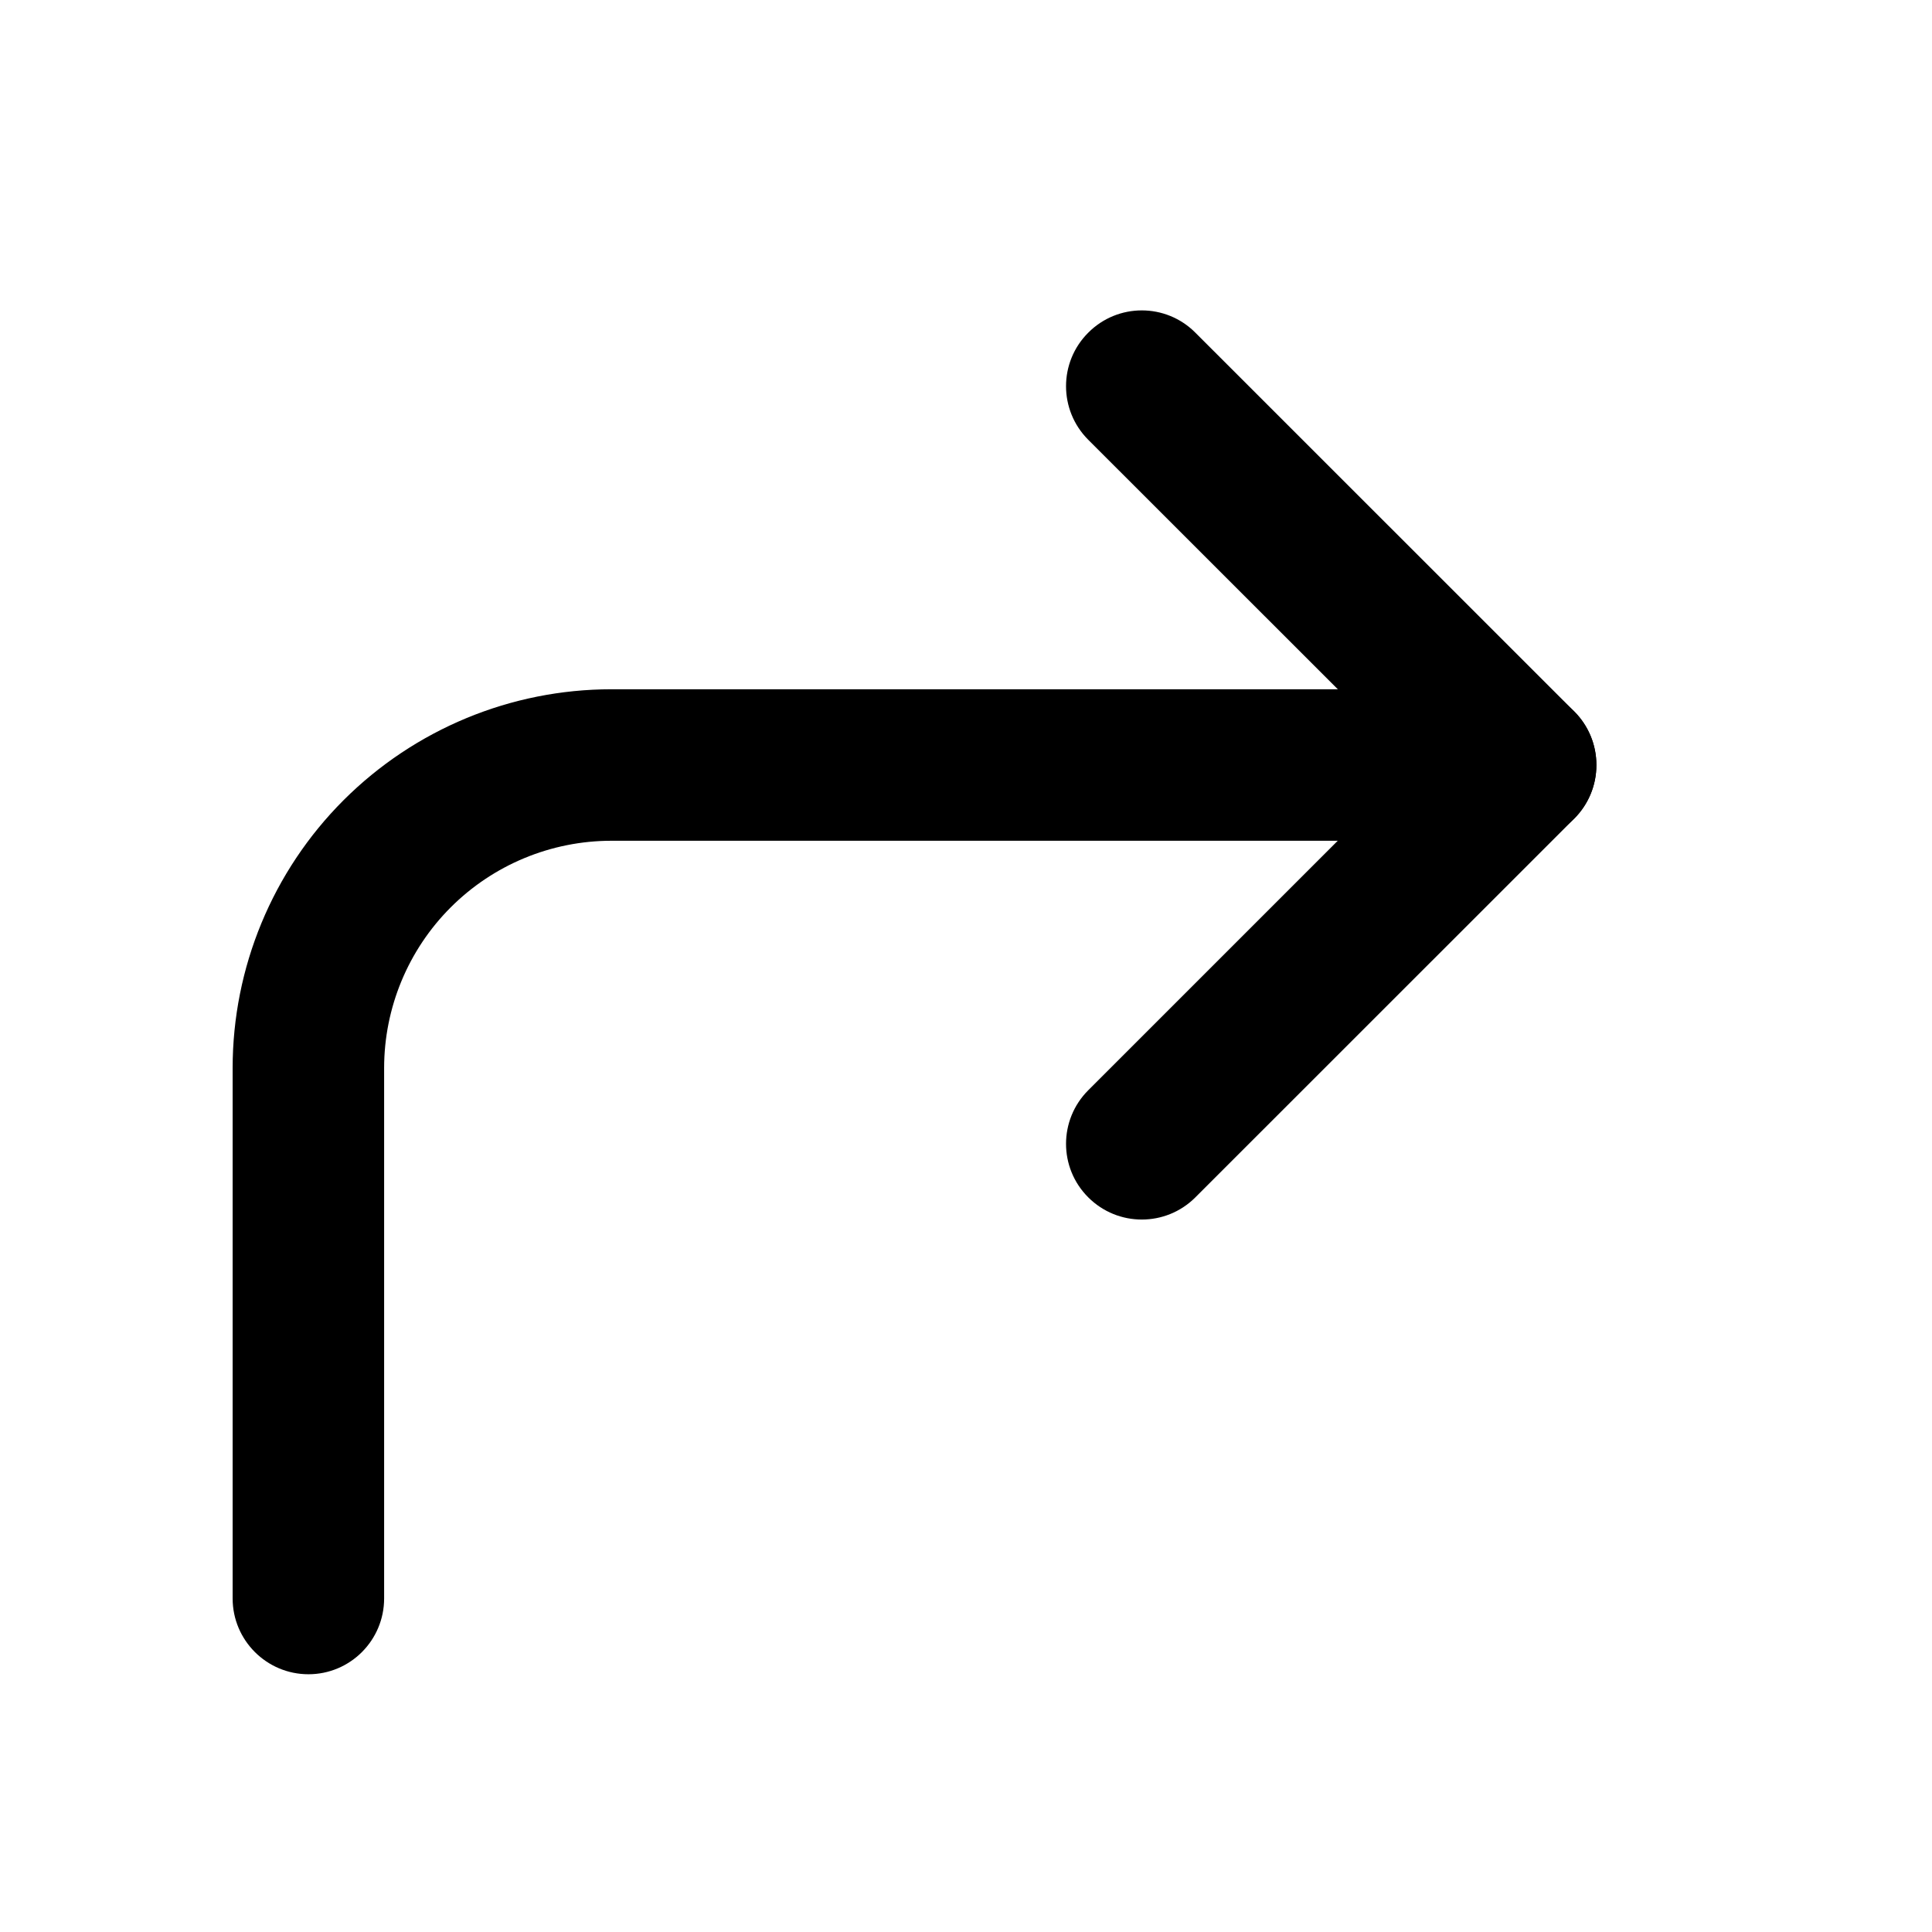 <svg width="17" height="17" viewBox="0 0 17 17" fill="none" xmlns="http://www.w3.org/2000/svg">
<path fill-rule="evenodd" clip-rule="evenodd" d="M9.576 2.927C9.836 2.666 10.258 2.666 10.518 2.927L13.852 6.26C14.112 6.52 14.112 6.942 13.852 7.203L10.518 10.536C10.258 10.796 9.836 10.796 9.576 10.536C9.315 10.276 9.315 9.854 9.576 9.593L12.438 6.731L9.576 3.87C9.315 3.609 9.315 3.187 9.576 2.927Z" fill="url(#paint0_linear)"/>
<path fill-rule="evenodd" clip-rule="evenodd" d="M5.38 7.398C4.85 7.398 4.341 7.609 3.966 7.984C3.591 8.359 3.38 8.868 3.38 9.398V14.065C3.38 14.433 3.082 14.732 2.714 14.732C2.346 14.732 2.047 14.433 2.047 14.065V9.398C2.047 8.514 2.398 7.666 3.023 7.041C3.649 6.416 4.496 6.065 5.38 6.065H13.38C13.749 6.065 14.047 6.363 14.047 6.732C14.047 7.1 13.749 7.398 13.38 7.398H5.38Z" fill="url(#paint1_linear)"/>
<defs>
<linearGradient id="paint0_linear" x1="9.812" y1="3.074" x2="16.039" y2="8.86" gradientUnits="userSpaceOnUse">
<stop offset="1" stop-color="#000"/>
</linearGradient>
<linearGradient id="paint1_linear" x1="3.157" y1="6.437" x2="8.245" y2="17.658" gradientUnits="userSpaceOnUse">
<stop offset="1" stop-color="#000"/>
</linearGradient>
</defs>
</svg>
